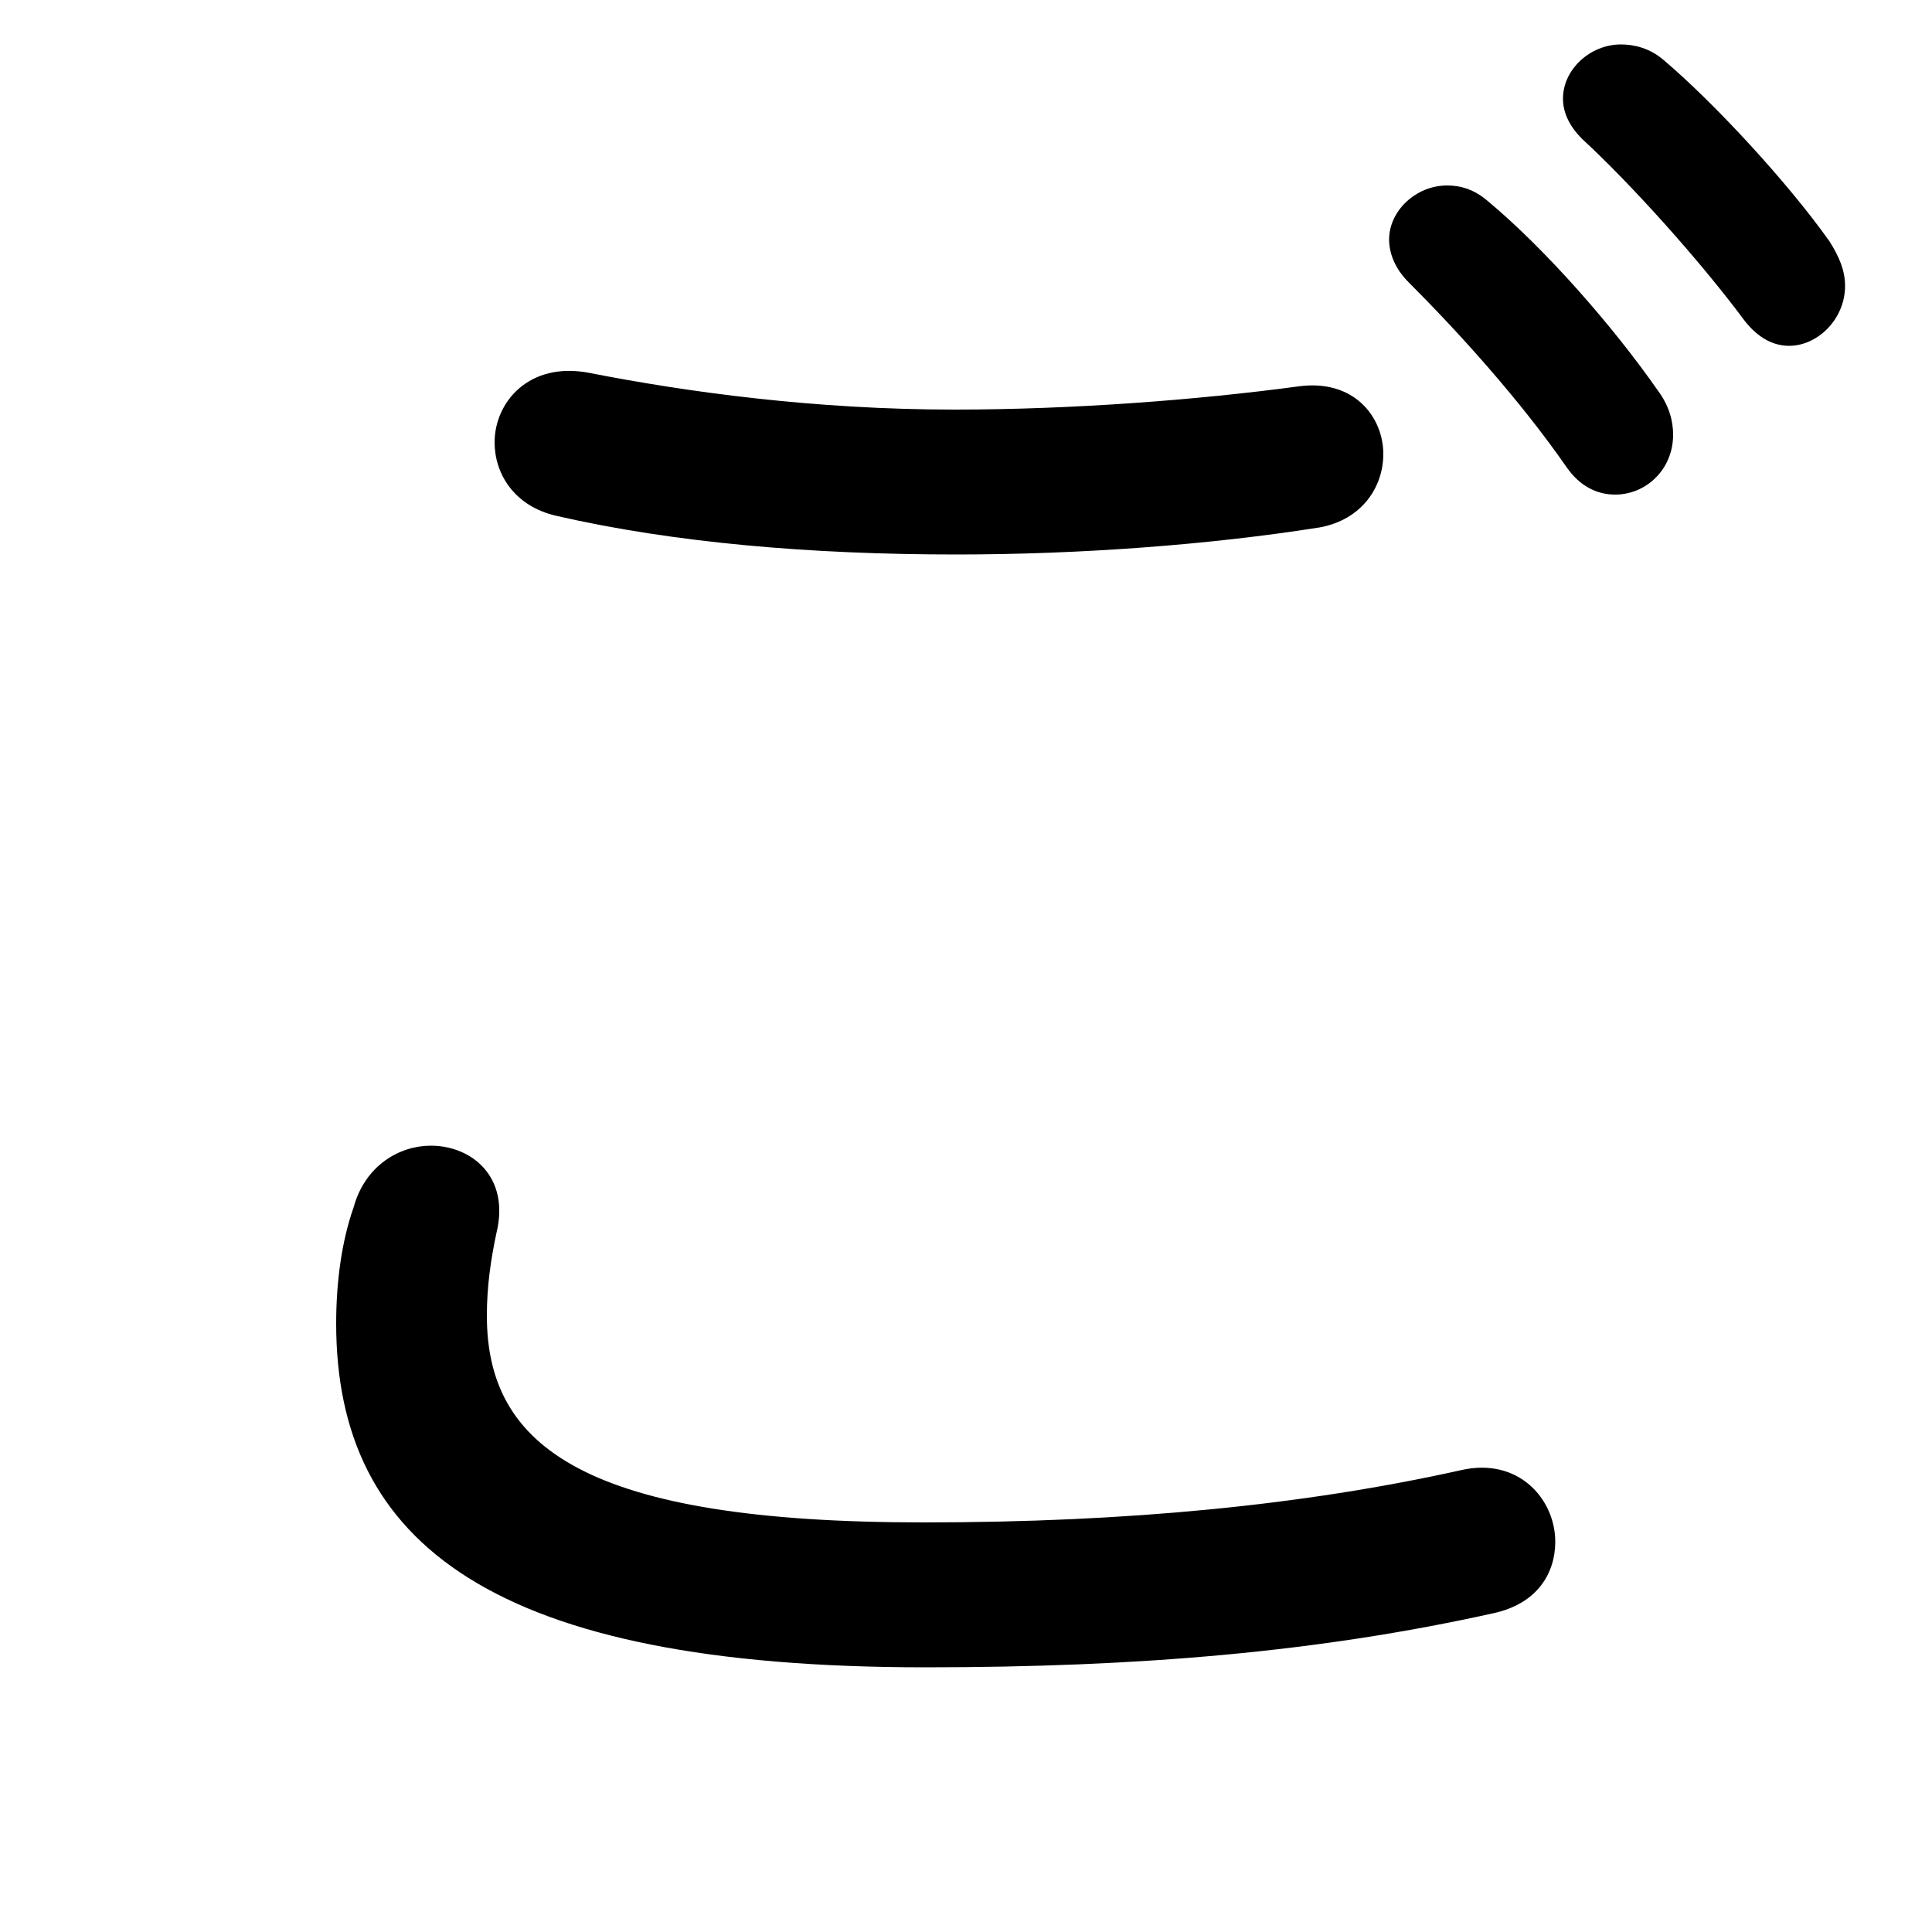 <svg xmlns="http://www.w3.org/2000/svg" viewBox="0 -44.0 50.0 50.0">
    <rect x="0" y="-44.0" width="50.0" height="50.0" fill="#808080" stroke="none"/>
    <g transform="scale(1, -1)">
        <!-- ボディの枠 -->
        <rect x="0" y="-6.0" width="50.0" height="50.0"
            stroke="white" fill="white"/>
        <!-- グリフ座標系の原点 -->
        <circle cx="0" cy="0" r="5" fill="white"/>
        <!-- グリフのアウトライン -->
        <g style="fill:black;stroke:#000000;stroke-width:0;stroke-linecap:round;stroke-linejoin:round;">
        <path d="M 15.25 34.35 C 13.7 34.65 12.8 33.6 12.8 32.55 C 12.8 31.75 13.3 30.9 14.4 30.65 C 17.45 29.95 21.0 29.65 24.75 29.65 C 27.95 29.65 31.3 29.9 34.15 30.35 C 35.25 30.55 35.8 31.4 35.8 32.25 C 35.8 33.2 35.05 34.2 33.6 34.0 C 31.0 33.65 27.75 33.4 24.7 33.4 C 21.1 33.4 17.8 33.85 15.25 34.35 Z M 36.45 36.7 C 37.7 35.45 39.3 33.7 40.55 31.9 C 40.9 31.4 41.35 31.2 41.8 31.2 C 42.6 31.2 43.3 31.85 43.3 32.75 C 43.3 33.1 43.2 33.5 42.9 33.9 C 41.75 35.55 40.0 37.55 38.5 38.8 C 38.15 39.1 37.8 39.2 37.45 39.2 C 36.65 39.2 35.95 38.55 35.95 37.8 C 35.95 37.45 36.1 37.05 36.45 36.7 Z M 23.95 0.85 C 29.5 0.85 34.15 1.25 38.65 2.25 C 39.8 2.5 40.25 3.3 40.25 4.1 C 40.25 5.2 39.3 6.3 37.8 5.95 C 33.75 5.05 29.2 4.6 23.9 4.6 C 15.15 4.6 12.6 6.55 12.6 9.95 C 12.6 10.7 12.7 11.4 12.85 12.1 C 13.2 13.55 12.2 14.35 11.15 14.35 C 10.35 14.35 9.45 13.85 9.15 12.75 C 8.85 11.9 8.7 10.85 8.7 9.75 C 8.7 4.05 12.75 0.85 23.95 0.85 Z M 40.95 40.4 C 42.2 39.25 44.0 37.25 45.15 35.7 C 45.5 35.25 45.9 35.05 46.3 35.05 C 47.05 35.05 47.75 35.75 47.75 36.6 C 47.75 37.0 47.6 37.35 47.35 37.75 C 46.25 39.3 44.35 41.35 43.05 42.45 C 42.7 42.75 42.3 42.85 41.95 42.85 C 41.15 42.85 40.45 42.2 40.45 41.45 C 40.45 41.1 40.6 40.75 40.95 40.4 Z"/>
    </g>
    </g>
</svg>
